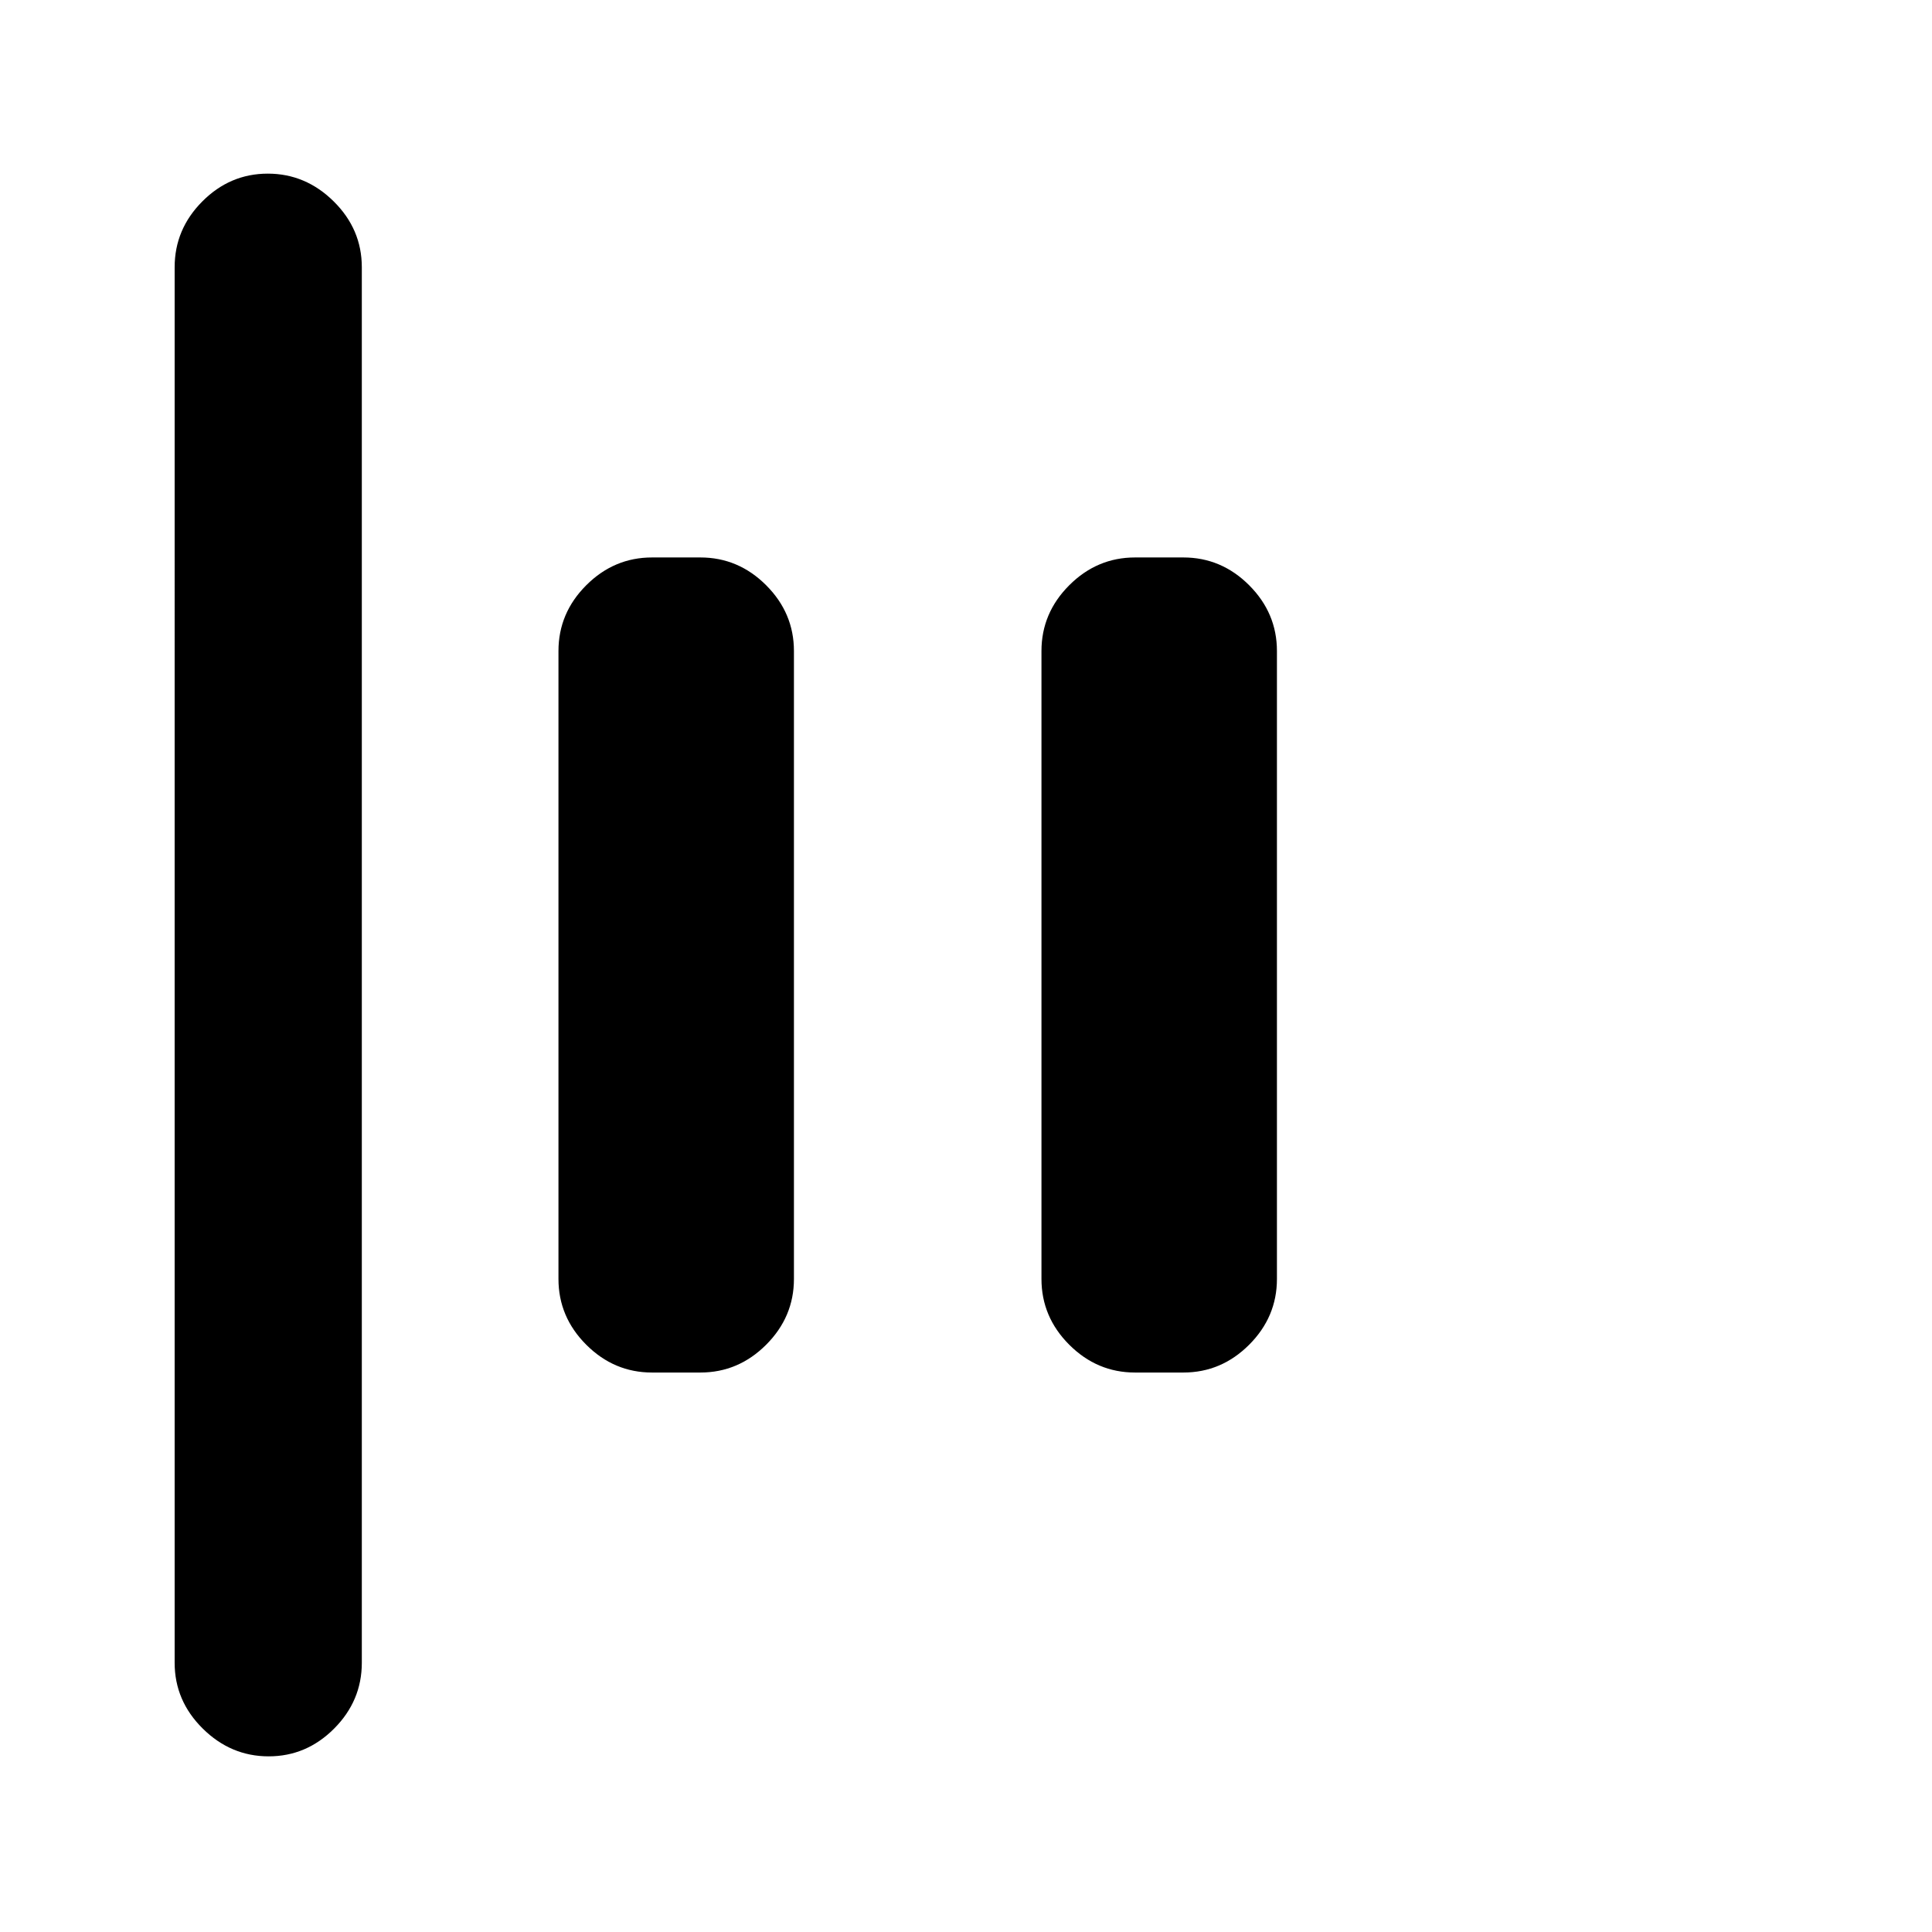 <svg xmlns="http://www.w3.org/2000/svg" height="20" viewBox="0 96 960 960" width="20"><path d="M133.493 968.718q-18.798 0-32.755-13.806-13.956-13.807-13.956-32.694V228.782q0-18.887 13.746-32.694 13.746-13.806 32.544-13.806 18.798 0 32.754 13.806 13.957 13.807 13.957 32.694v693.436q0 18.887-13.746 32.694-13.746 13.806-32.544 13.806ZM564 778.001q-18.887 0-32.694-13.807-13.807-13.807-13.807-32.694v-312q0-18.887 13.807-32.694 13.807-13.807 32.694-13.807h24q18.887 0 32.694 13.807 13.807 13.807 13.807 32.694v312q0 18.887-13.807 32.694-13.807 13.807-32.694 13.807h-24Zm-240 0q-18.887 0-32.694-13.807-13.807-13.807-13.807-32.694v-312q0-18.887 13.807-32.694 13.807-13.807 32.694-13.807h24q18.887 0 32.694 13.807 13.807 13.807 13.807 32.694v312q0 18.887-13.807 32.694-13.807 13.807-32.694 13.807h-24Z"/></svg>